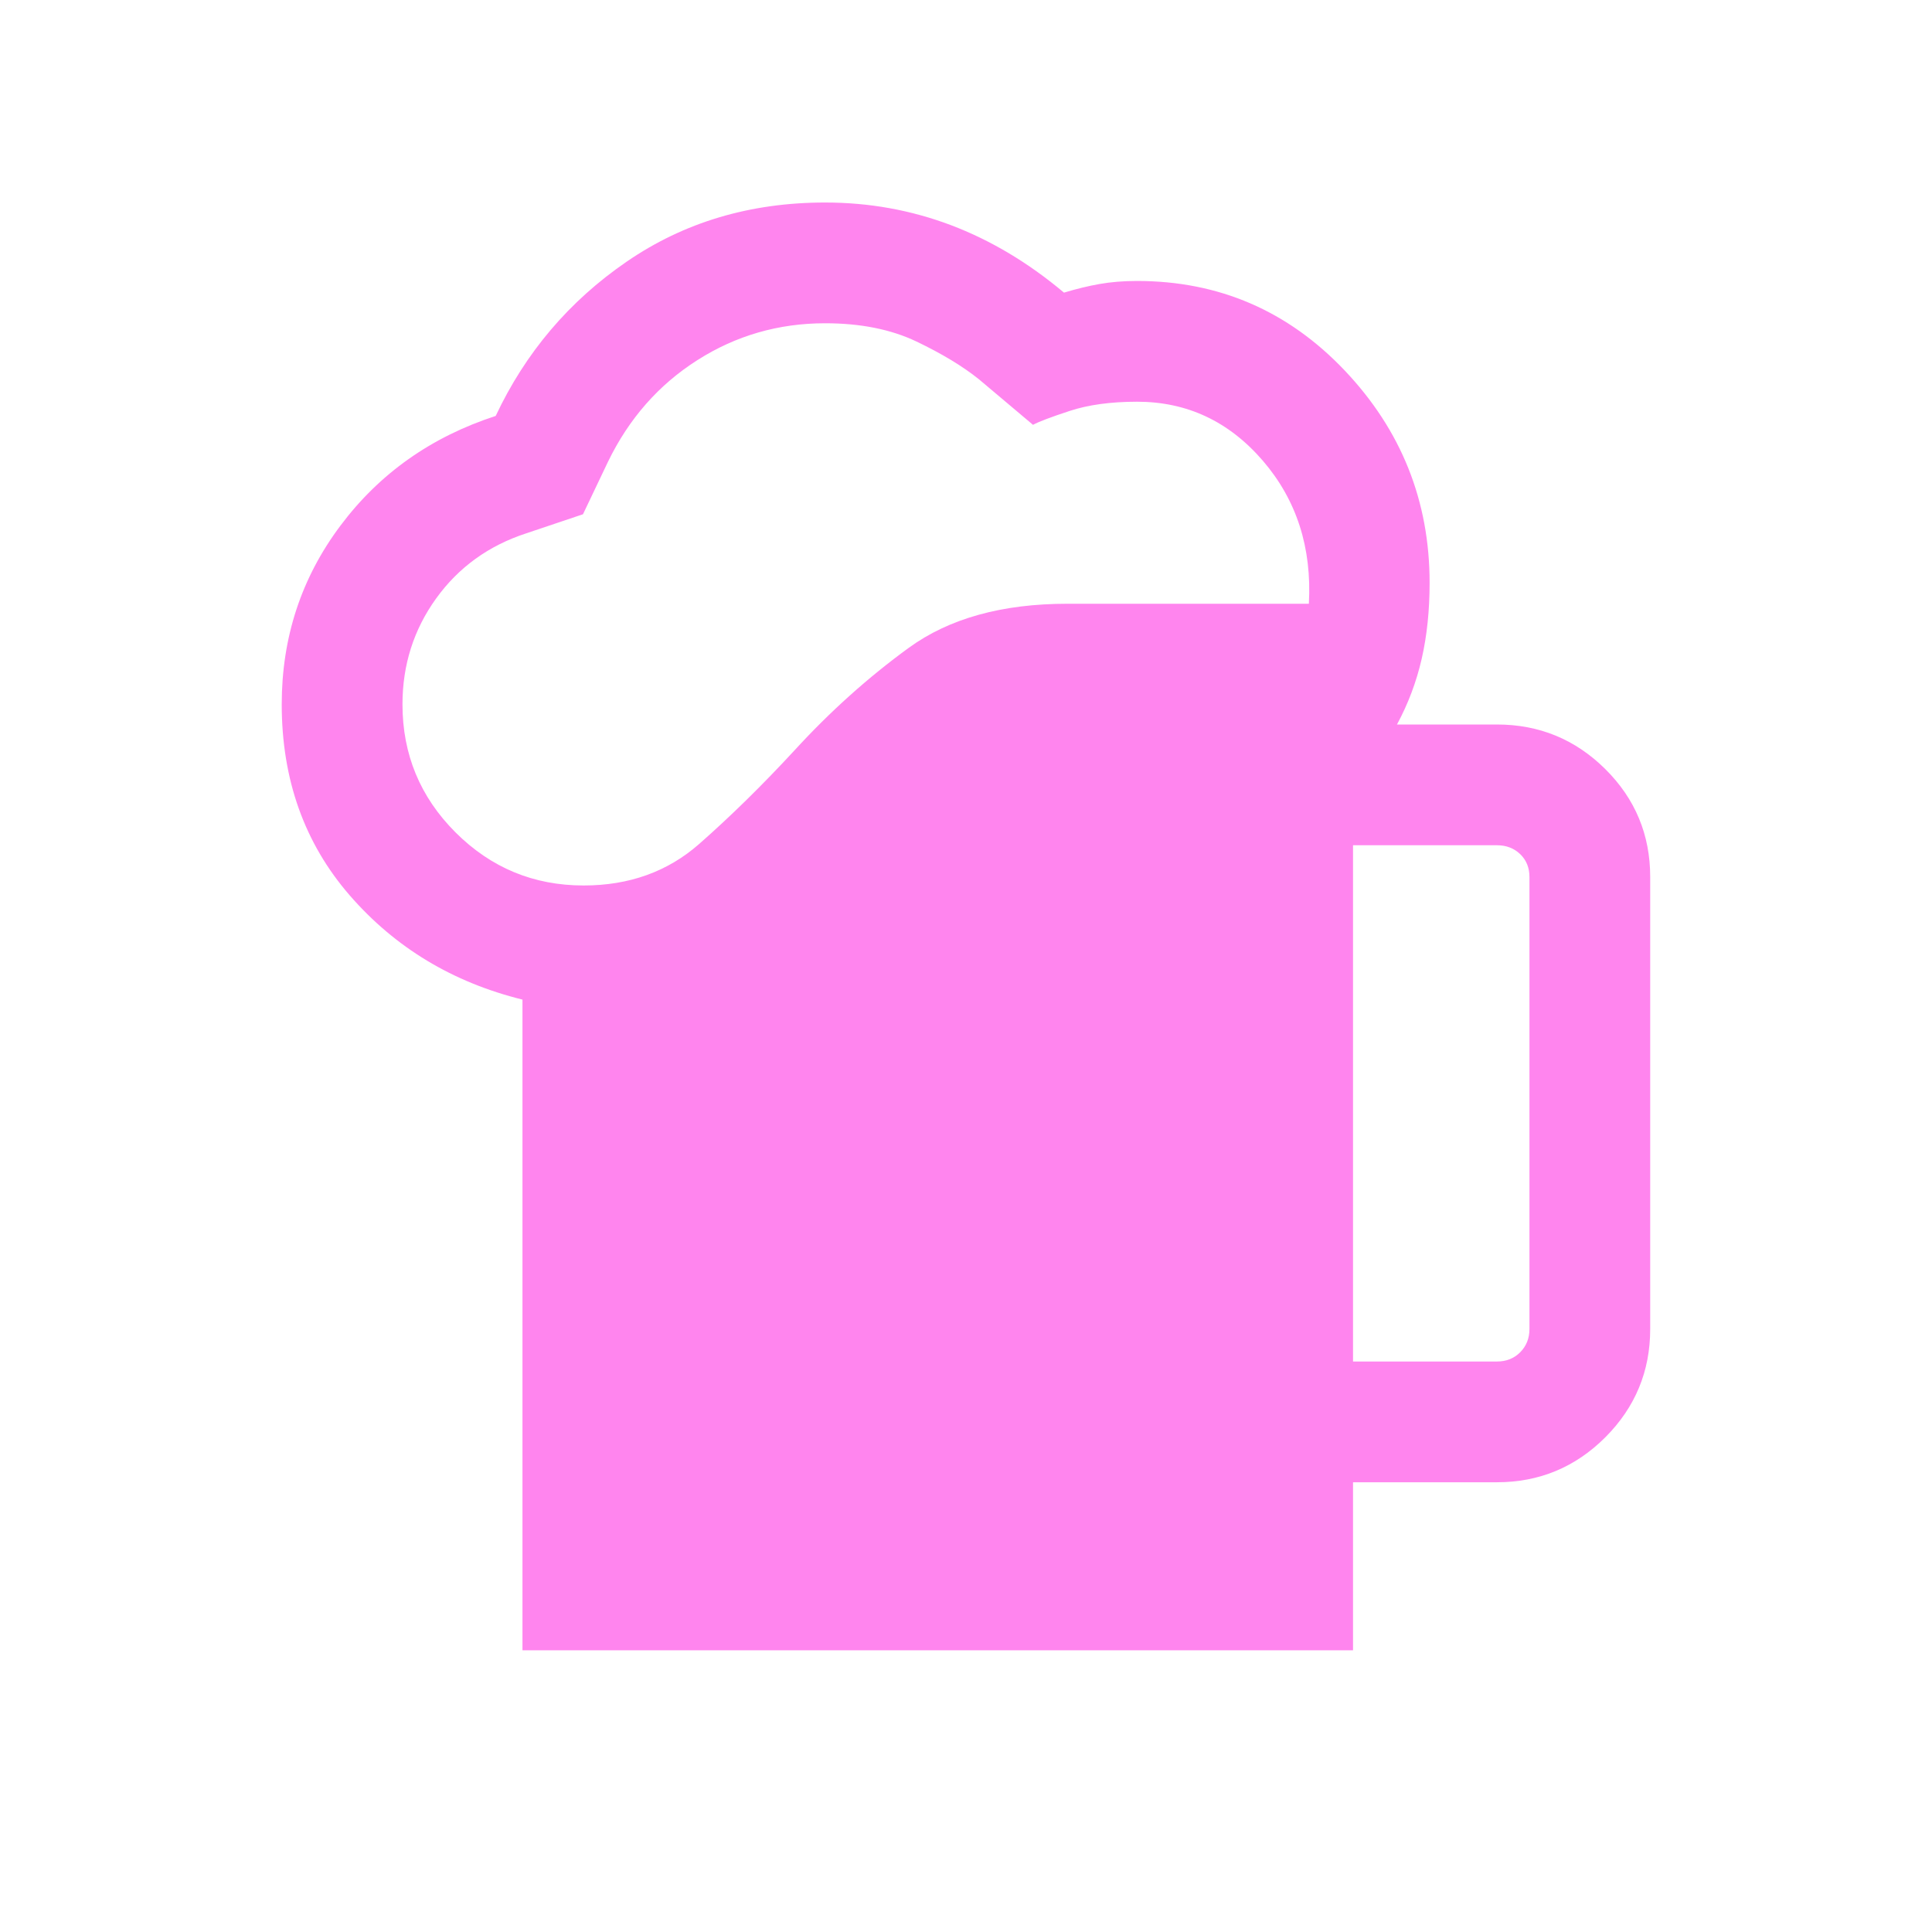 <svg width="28" height="28" viewBox="0 0 28 28" fill="none" xmlns="http://www.w3.org/2000/svg">
<mask id="mask0_320_1065" style="mask-type:alpha" maskUnits="userSpaceOnUse" x="0" y="0" width="28" height="28">
<path d="M0 14C0 6.268 6.268 0 14 0C21.732 0 28 6.268 28 14V28H0V14Z" fill="#D9D9D9"/>
</mask>
<g mask="url(#mask0_320_1065)">
<path d="M7.572 23.917V14.487C6.561 14.237 5.727 13.734 5.069 12.977C4.412 12.22 4.083 11.297 4.083 10.208C4.083 9.238 4.367 8.374 4.934 7.618C5.5 6.862 6.25 6.332 7.184 6.028C7.616 5.11 8.248 4.365 9.081 3.793C9.913 3.221 10.872 2.935 11.958 2.935C12.594 2.935 13.2 3.044 13.779 3.262C14.357 3.481 14.904 3.807 15.42 4.241C15.599 4.187 15.771 4.145 15.935 4.116C16.099 4.087 16.28 4.072 16.479 4.072C17.665 4.072 18.668 4.505 19.489 5.37C20.309 6.235 20.719 7.261 20.719 8.447C20.719 8.845 20.681 9.212 20.604 9.549C20.527 9.885 20.407 10.202 20.246 10.5H21.695C22.307 10.5 22.83 10.715 23.265 11.146C23.699 11.577 23.916 12.098 23.916 12.71V19.261C23.916 19.873 23.699 20.396 23.265 20.831C22.83 21.265 22.307 21.482 21.695 21.482H19.609V23.917H7.572ZM5.833 10.208C5.833 10.932 6.089 11.551 6.602 12.064C7.116 12.577 7.734 12.833 8.458 12.833C9.118 12.833 9.676 12.633 10.132 12.232C10.588 11.831 11.05 11.378 11.516 10.873C12.032 10.31 12.583 9.816 13.17 9.389C13.756 8.963 14.522 8.75 15.469 8.75H18.969C19.014 7.936 18.791 7.245 18.301 6.676C17.81 6.107 17.203 5.822 16.479 5.822C16.098 5.822 15.771 5.867 15.501 5.956C15.23 6.045 15.053 6.112 14.971 6.157L14.19 5.499C13.954 5.309 13.651 5.126 13.281 4.949C12.911 4.773 12.47 4.685 11.958 4.685C11.284 4.685 10.666 4.863 10.106 5.22C9.546 5.576 9.115 6.067 8.812 6.691L8.449 7.453L7.628 7.729C7.082 7.907 6.646 8.222 6.321 8.673C5.996 9.124 5.833 9.636 5.833 10.208ZM19.609 19.732H21.695C21.83 19.732 21.942 19.688 22.032 19.598C22.121 19.508 22.166 19.396 22.166 19.261V12.71C22.166 12.575 22.121 12.465 22.032 12.379C21.942 12.293 21.83 12.25 21.695 12.25H19.609V19.732Z" fill="#FF85EE"/>
</g>
</svg>
